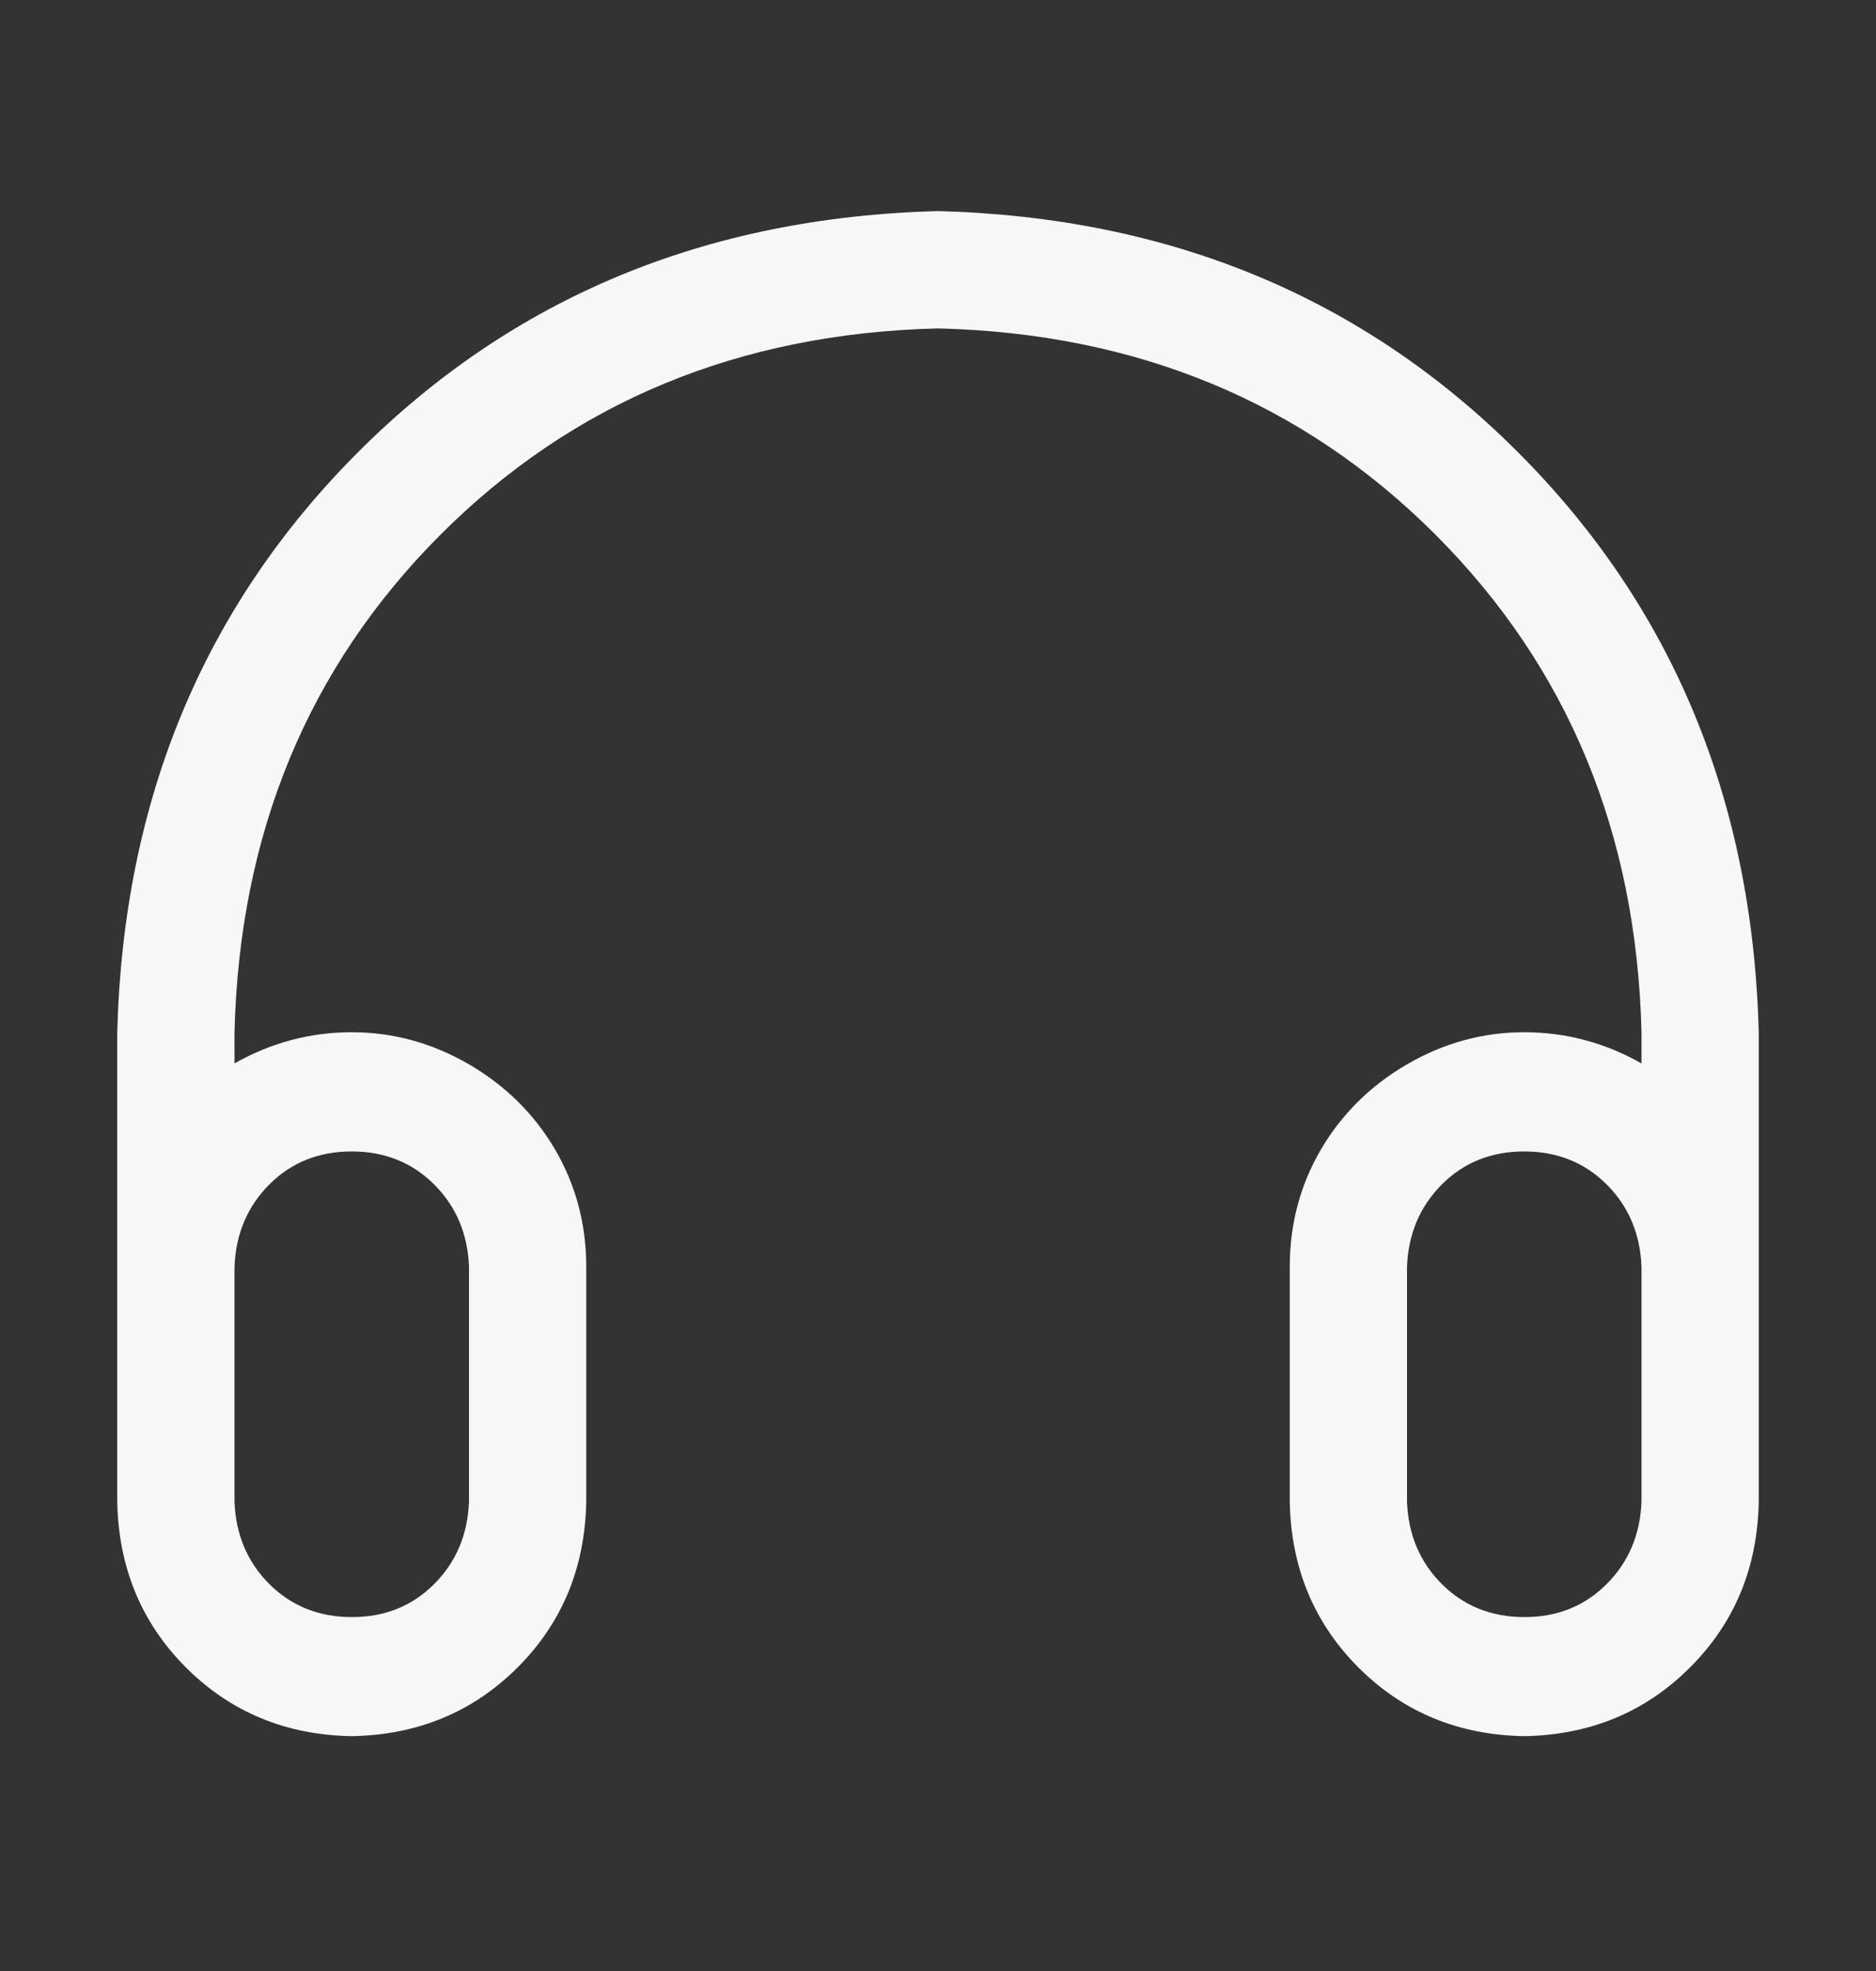 <svg width="20" height="21" viewBox="0 0 20 21" fill="none" xmlns="http://www.w3.org/2000/svg">
<rect x="0" y="0" width="20" height="21" fill="#333333" stroke="none"/>
<path d="M17.5 11.33V10.998C17.448 8.876 16.715 7.109 15.303 5.696C13.89 4.284 12.122 3.551 10 3.499C7.878 3.551 6.11 4.283 4.697 5.696C3.285 7.109 2.553 8.876 2.5 10.998V11.33C2.891 11.109 3.308 10.998 3.75 10.998C4.192 10.998 4.609 11.113 5 11.34C5.391 11.568 5.697 11.871 5.918 12.248C6.139 12.626 6.25 13.043 6.25 13.498V15.998C6.237 16.702 5.993 17.291 5.518 17.766C5.042 18.241 4.453 18.485 3.75 18.498C3.047 18.486 2.458 18.241 1.982 17.766C1.508 17.291 1.263 16.701 1.25 15.998V10.998C1.315 8.524 2.171 6.464 3.818 4.817C5.465 3.17 7.526 2.314 10 2.249C12.474 2.314 14.535 3.17 16.182 4.817C17.829 6.464 18.685 8.524 18.75 10.998V15.998C18.737 16.702 18.493 17.291 18.017 17.766C17.542 18.241 16.953 18.485 16.25 18.498C15.547 18.486 14.957 18.241 14.482 17.766C14.008 17.291 13.763 16.701 13.75 15.998V13.498C13.75 13.043 13.861 12.626 14.082 12.248C14.303 11.871 14.609 11.568 15 11.34C15.391 11.113 15.807 10.998 16.25 10.998C16.692 10.998 17.109 11.109 17.5 11.33ZM17.5 13.498C17.487 13.147 17.363 12.854 17.129 12.62C16.894 12.386 16.601 12.268 16.25 12.268C15.899 12.268 15.606 12.385 15.371 12.62C15.137 12.855 15.013 13.148 15 13.498V15.998C15.013 16.35 15.137 16.643 15.371 16.877C15.606 17.111 15.899 17.229 16.25 17.229C16.601 17.23 16.894 17.112 17.129 16.877C17.363 16.642 17.487 16.349 17.5 15.998V13.498ZM2.5 13.498V15.998C2.513 16.35 2.637 16.643 2.871 16.877C3.106 17.111 3.399 17.229 3.75 17.229C4.101 17.23 4.394 17.112 4.629 16.877C4.863 16.642 4.987 16.349 5 15.998V13.498C4.987 13.147 4.863 12.854 4.629 12.62C4.394 12.386 4.101 12.268 3.75 12.268C3.399 12.268 3.106 12.385 2.871 12.62C2.637 12.855 2.513 13.148 2.5 13.498Z" fill="white" fill-opacity="0.96"/>
</svg>
